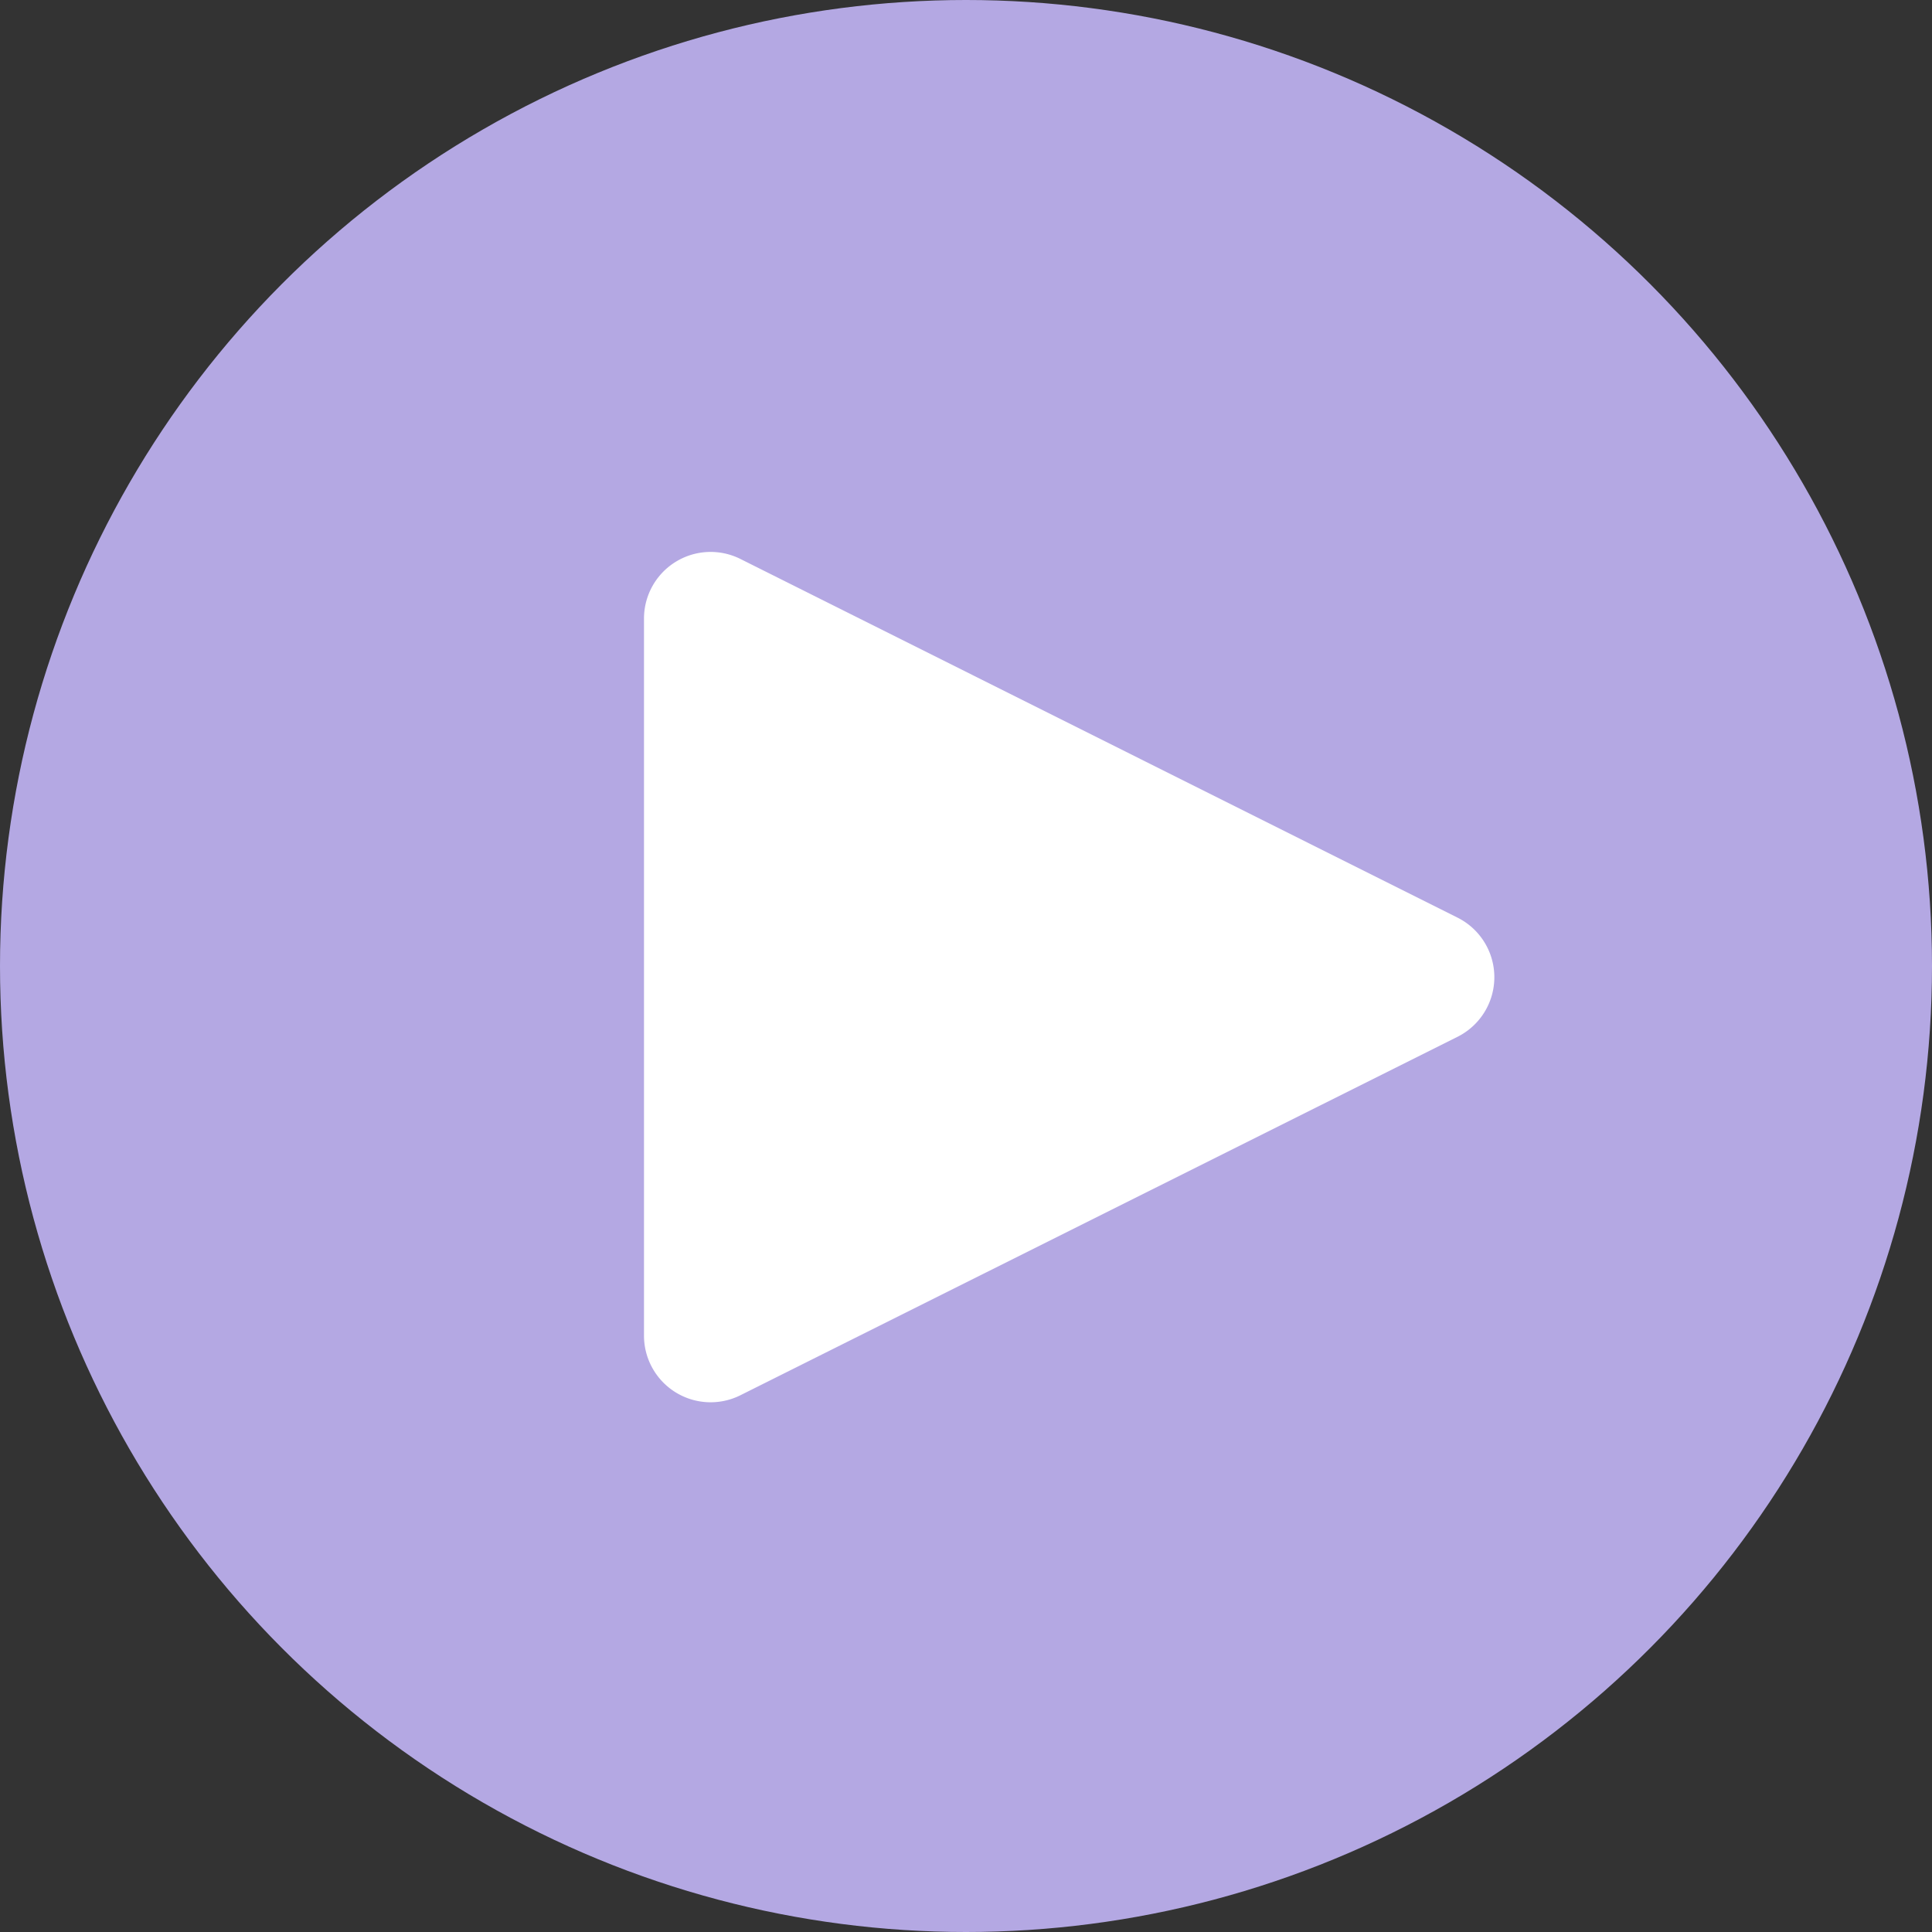 <svg id="Layer_1" data-name="Layer 1" xmlns="http://www.w3.org/2000/svg" viewBox="0 0 87 87"><rect x="0" y="0" width="87" height="87" fill="#333333" stroke="none"/><title>Artboard 1</title><circle cx="43.5" cy="43.5" r="43.5" fill="#b4a8e3"/><path d="M33.34,25.17A3,3,0,0,0,29,27.85v32.3a3,3,0,0,0,4.34,2.68L65.63,46.69a3,3,0,0,0,0-5.37Z" fill="#fff"/></svg>